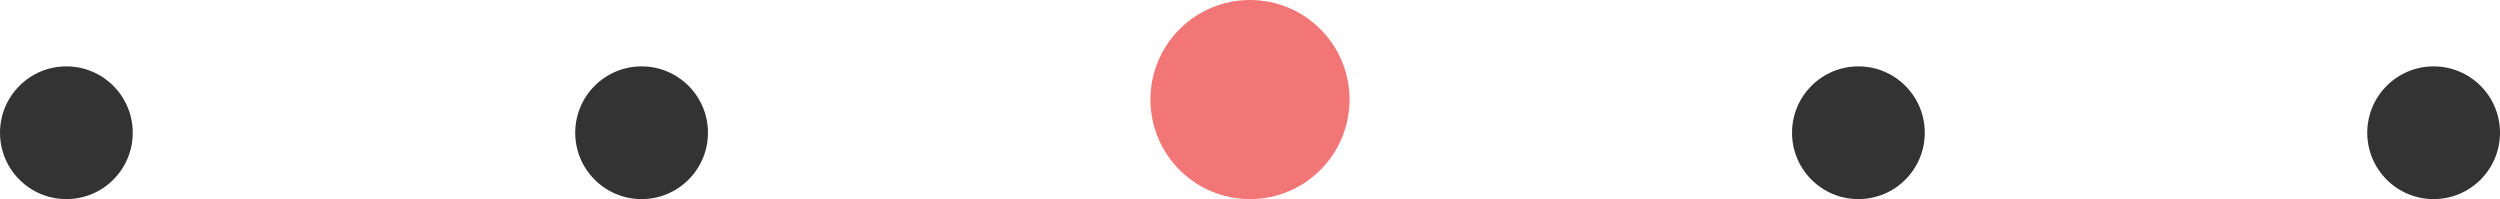 <svg width="113" height="9" viewBox="0 0 113 9" fill="none" xmlns="http://www.w3.org/2000/svg">
<circle cx="3" cy="6" r="3" transform="rotate(-90 3 6)" fill="#333333"/>
<circle cx="29" cy="6" r="3" transform="rotate(-90 29 6)" fill="#333333"/>
<circle cx="56.5" cy="4.5" r="4.5" transform="rotate(-90 56.5 4.5)" fill="#F27676"/>
<circle cx="84" cy="6" r="3" transform="rotate(-90 84 6)" fill="#333333"/>
<circle cx="110" cy="6" r="3" transform="rotate(-90 110 6)" fill="#333333"/>
</svg>
